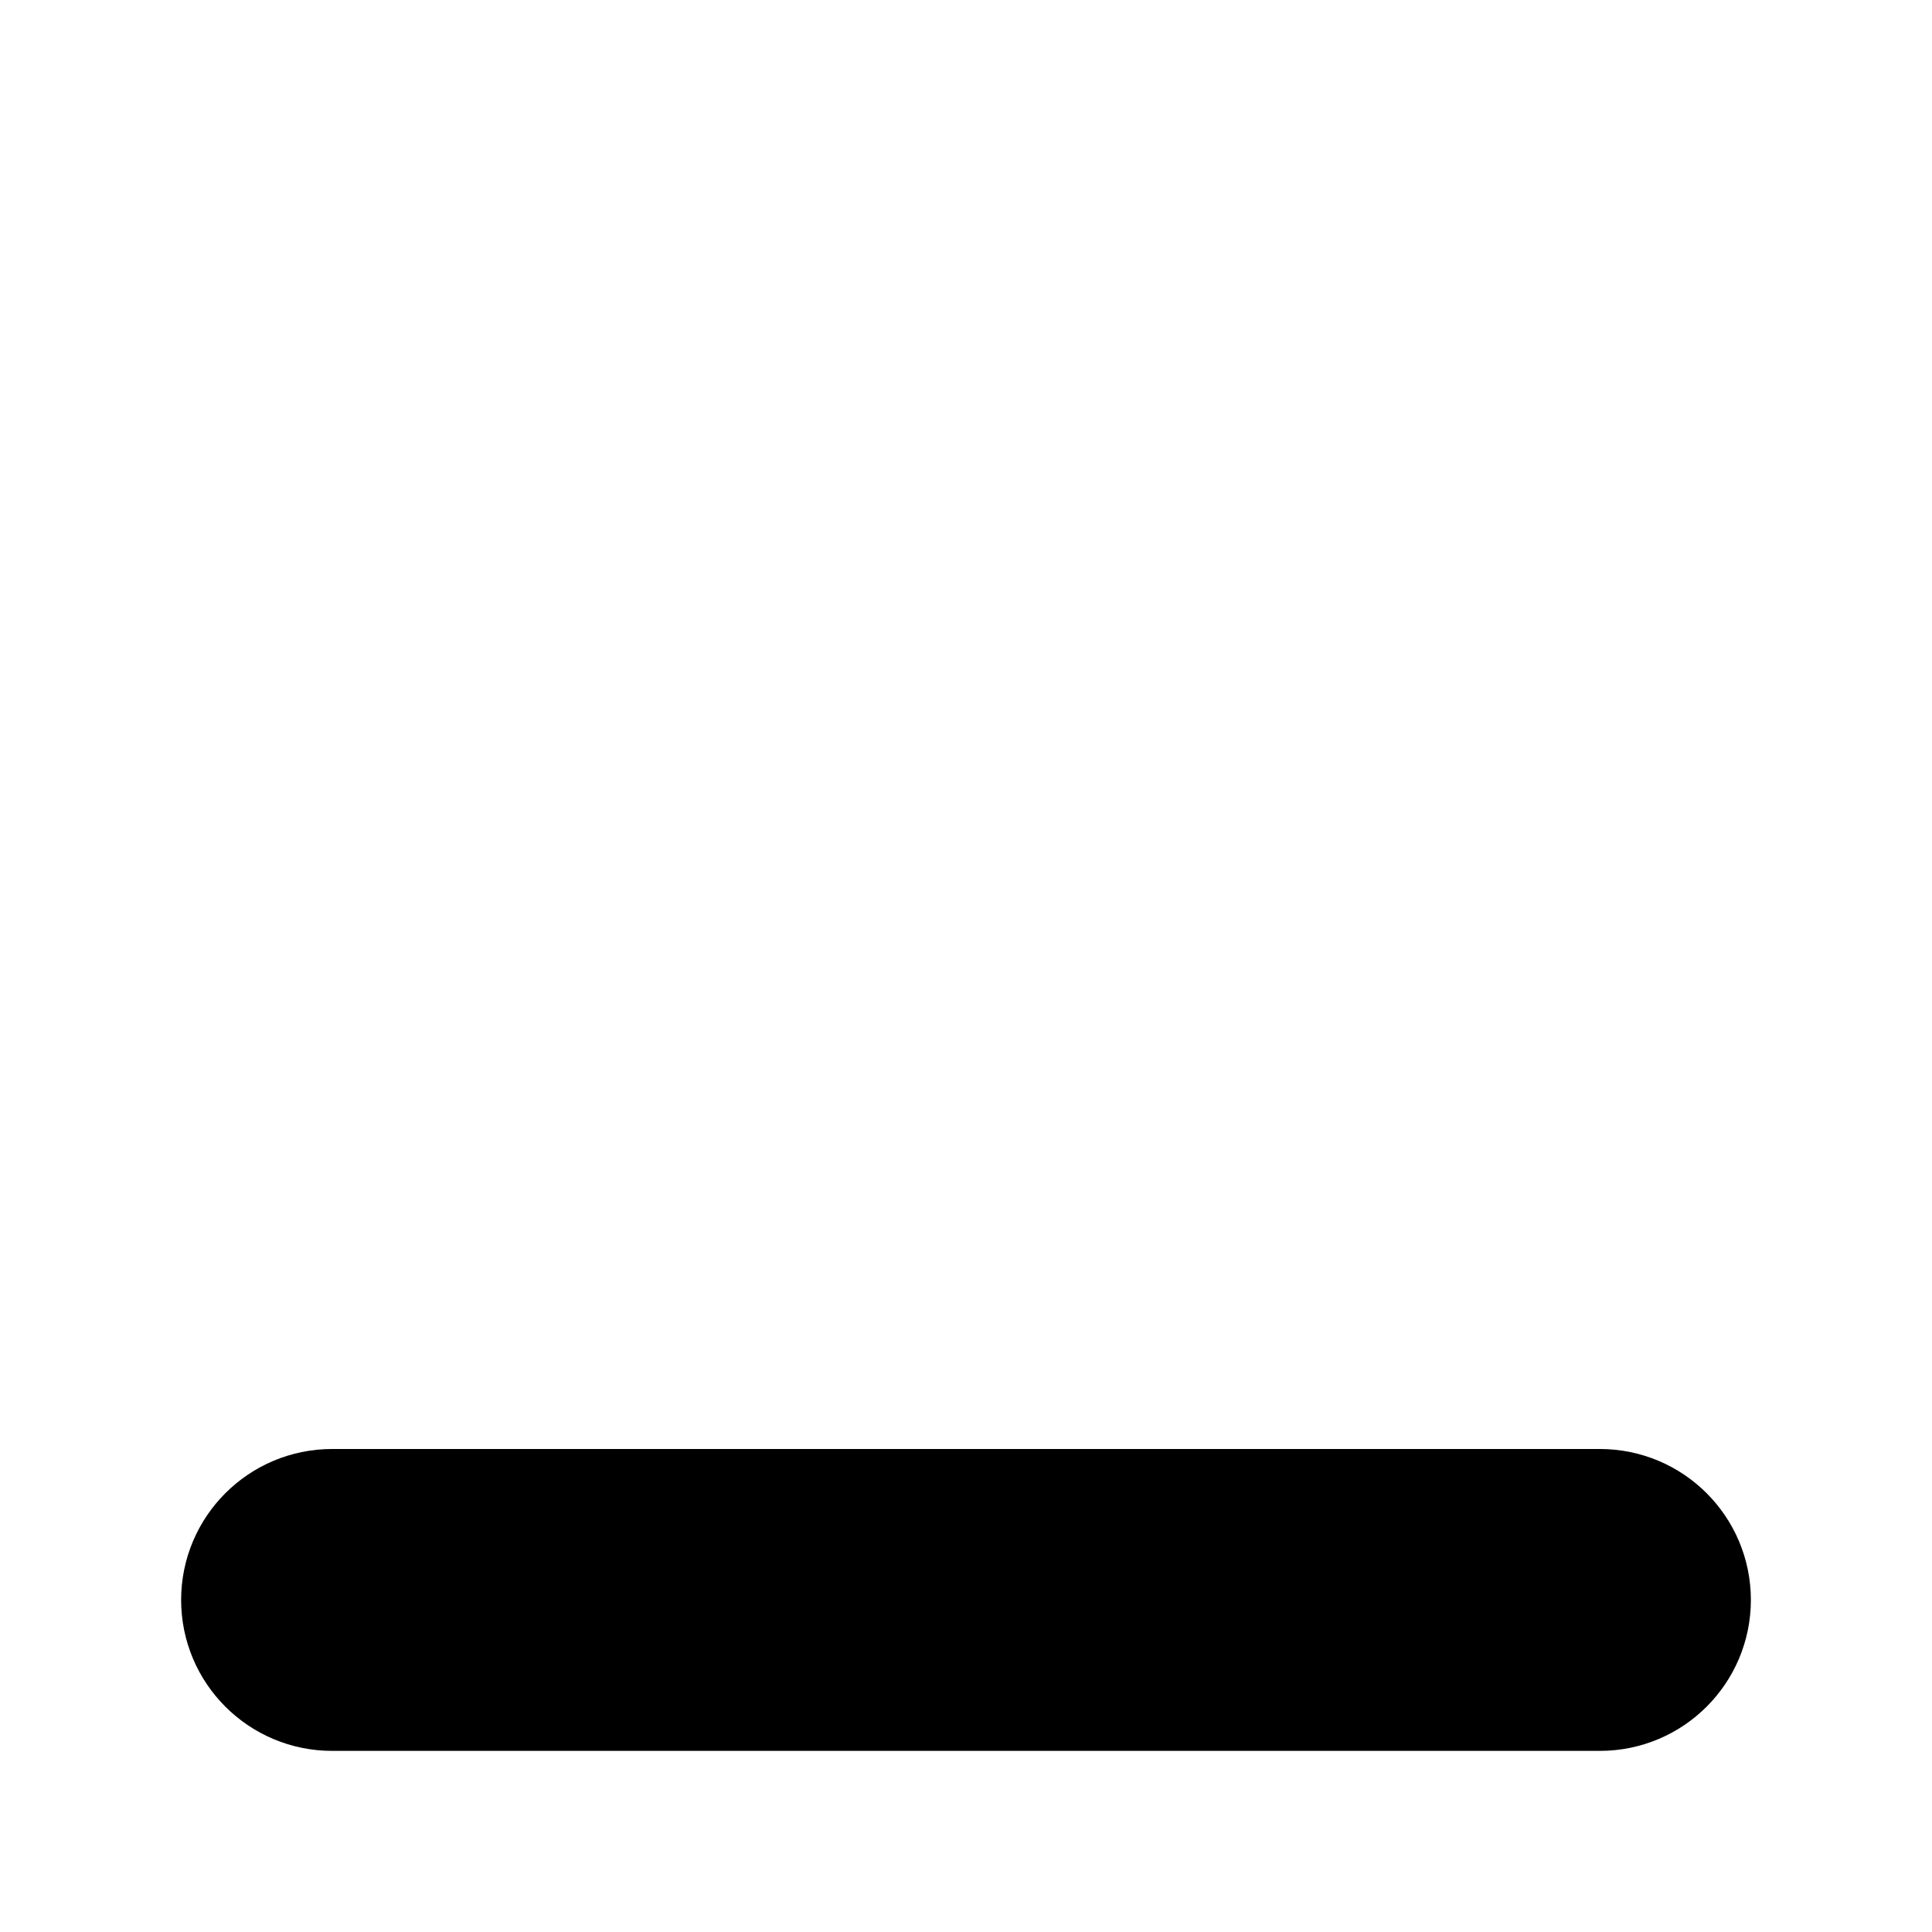 <svg width="32" height="32" viewBox="0 0 32 32" fill="none" xmlns="http://www.w3.org/2000/svg">
<path d="M4 26.5C4 25.672 4.672 25 5.5 25H26.5C27.328 25 28 25.672 28 26.5C28 27.328 27.328 28 26.5 28H5.5C4.672 28 4 27.328 4 26.5Z" fill="black" stroke="black" stroke-width="2"/>
</svg>

